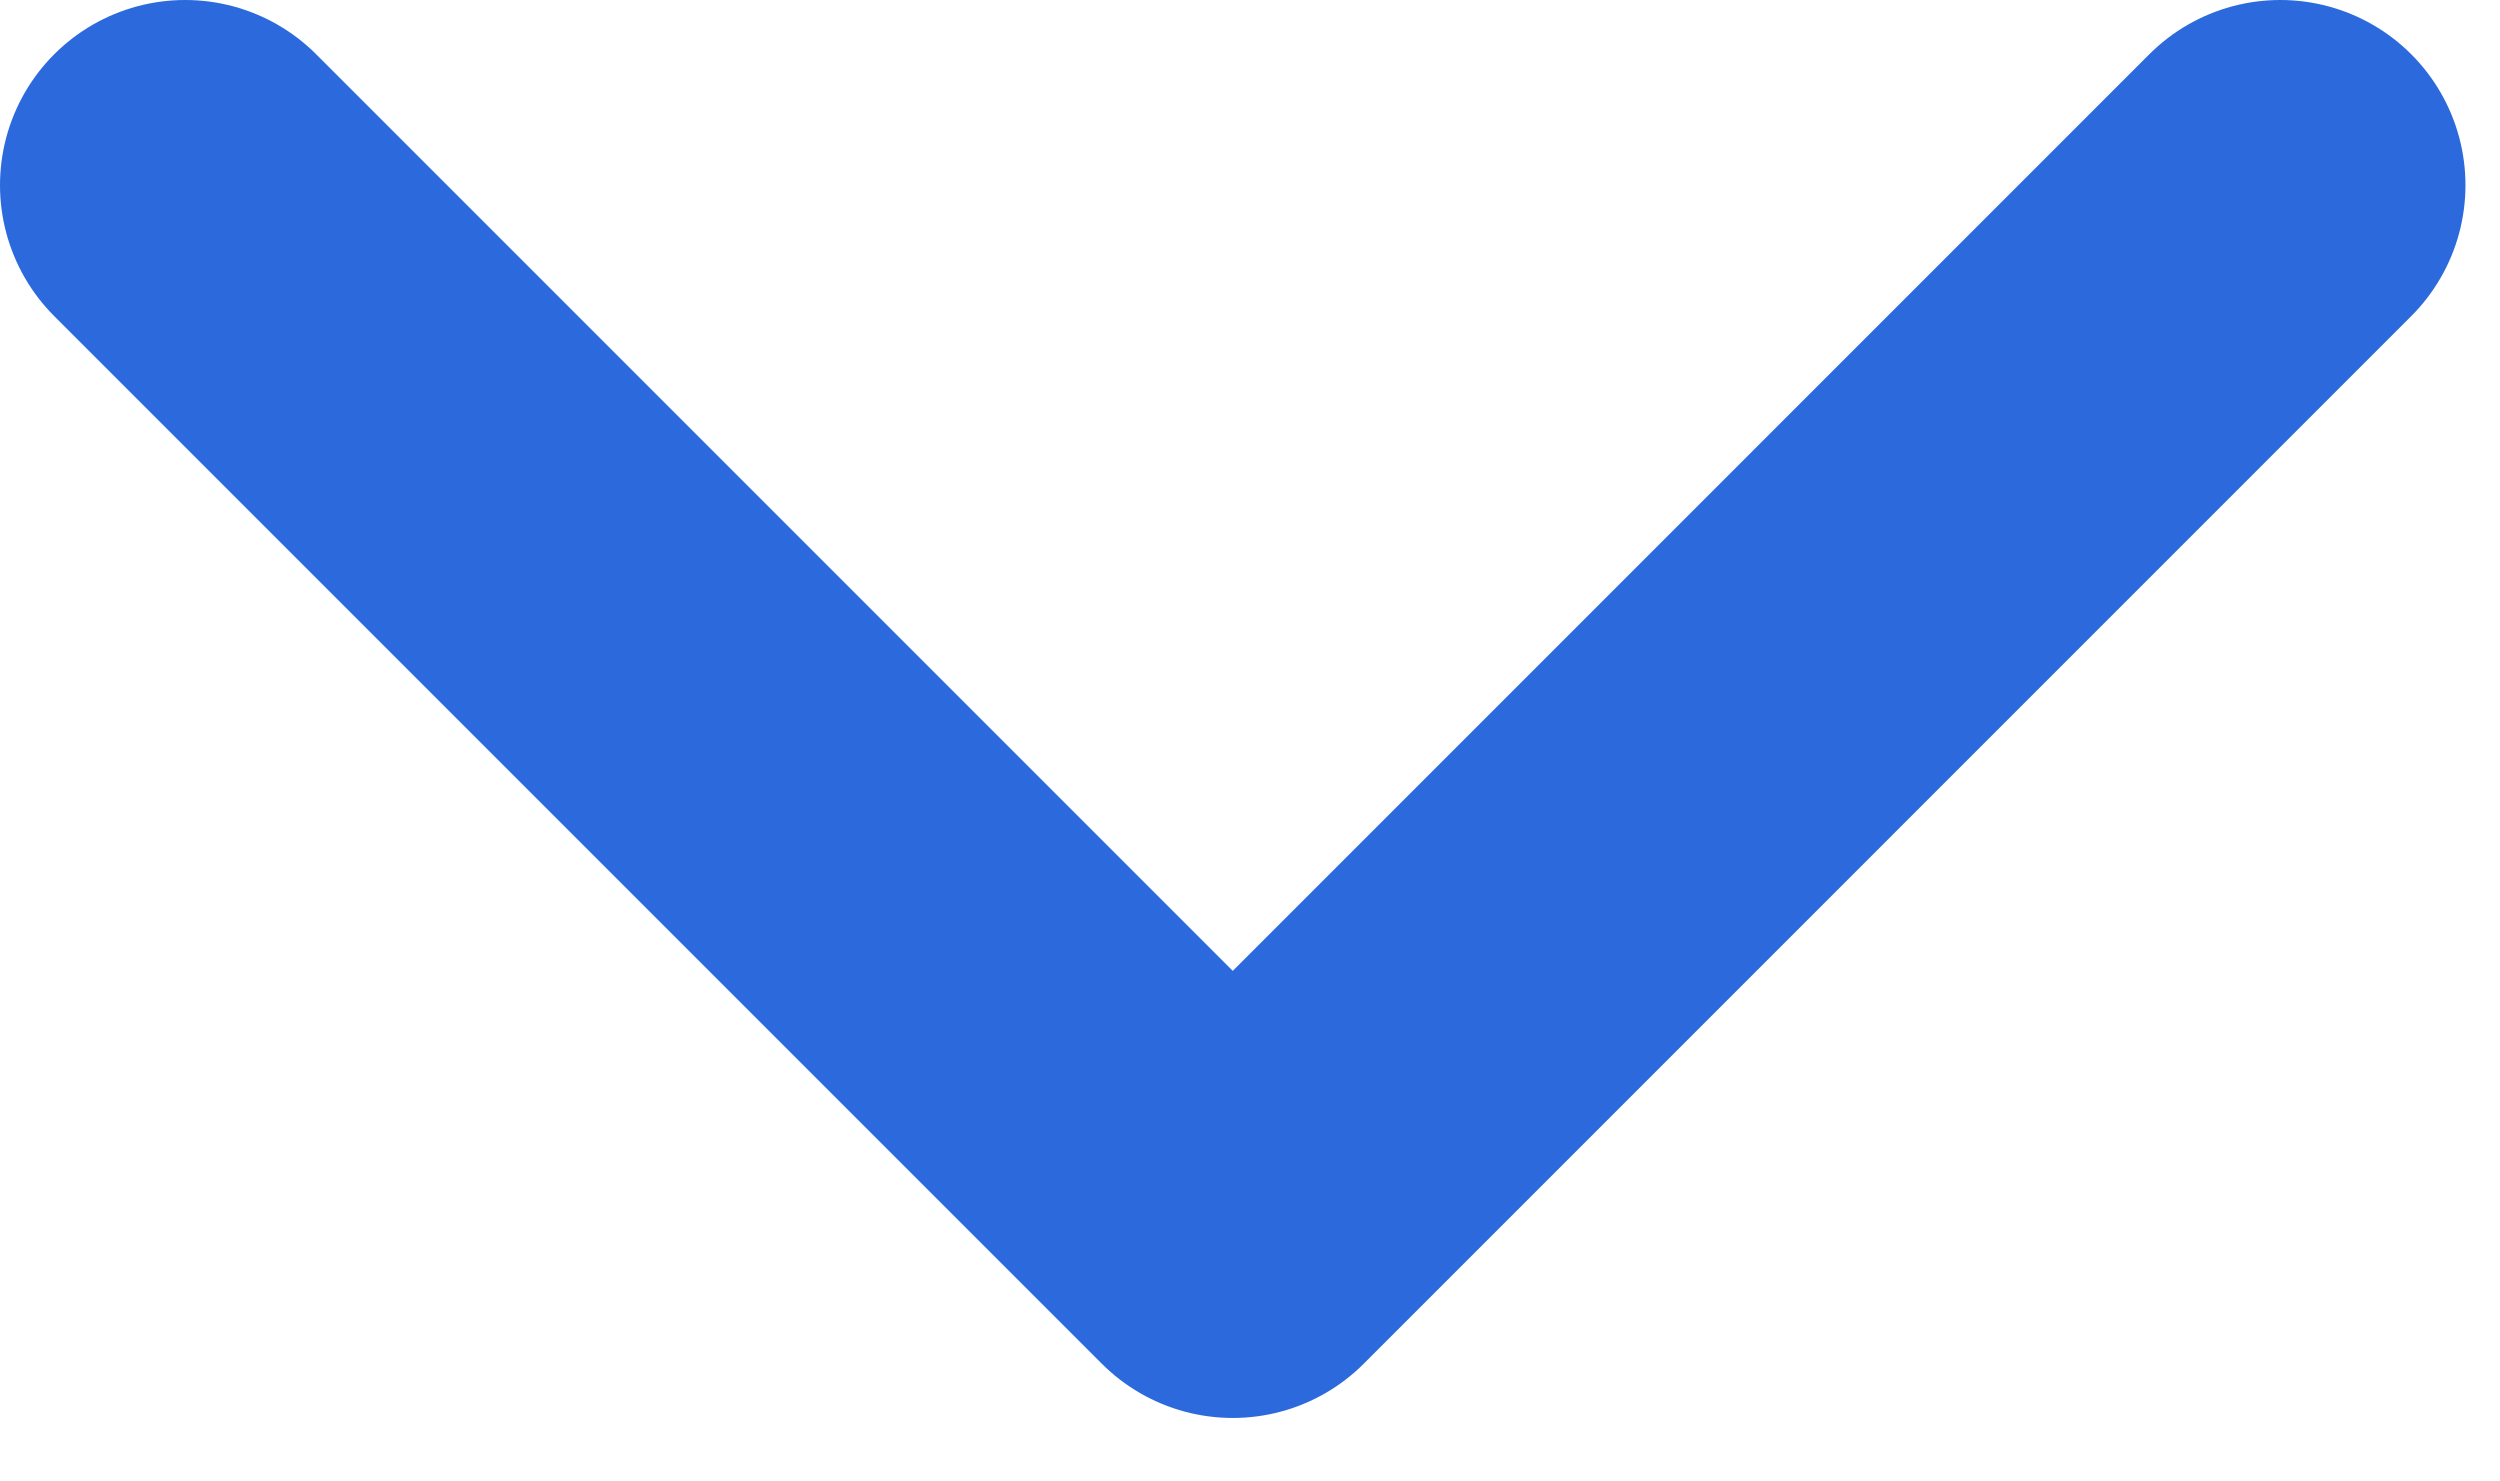 <svg width="27" height="16" viewBox="0 0 27 16" fill="none" xmlns="http://www.w3.org/2000/svg">
<path d="M2 2L13.314 13.314L24.627 2" stroke="#2B69DD" stroke-width="4" stroke-linecap="round" stroke-linejoin="round"/>
</svg>
